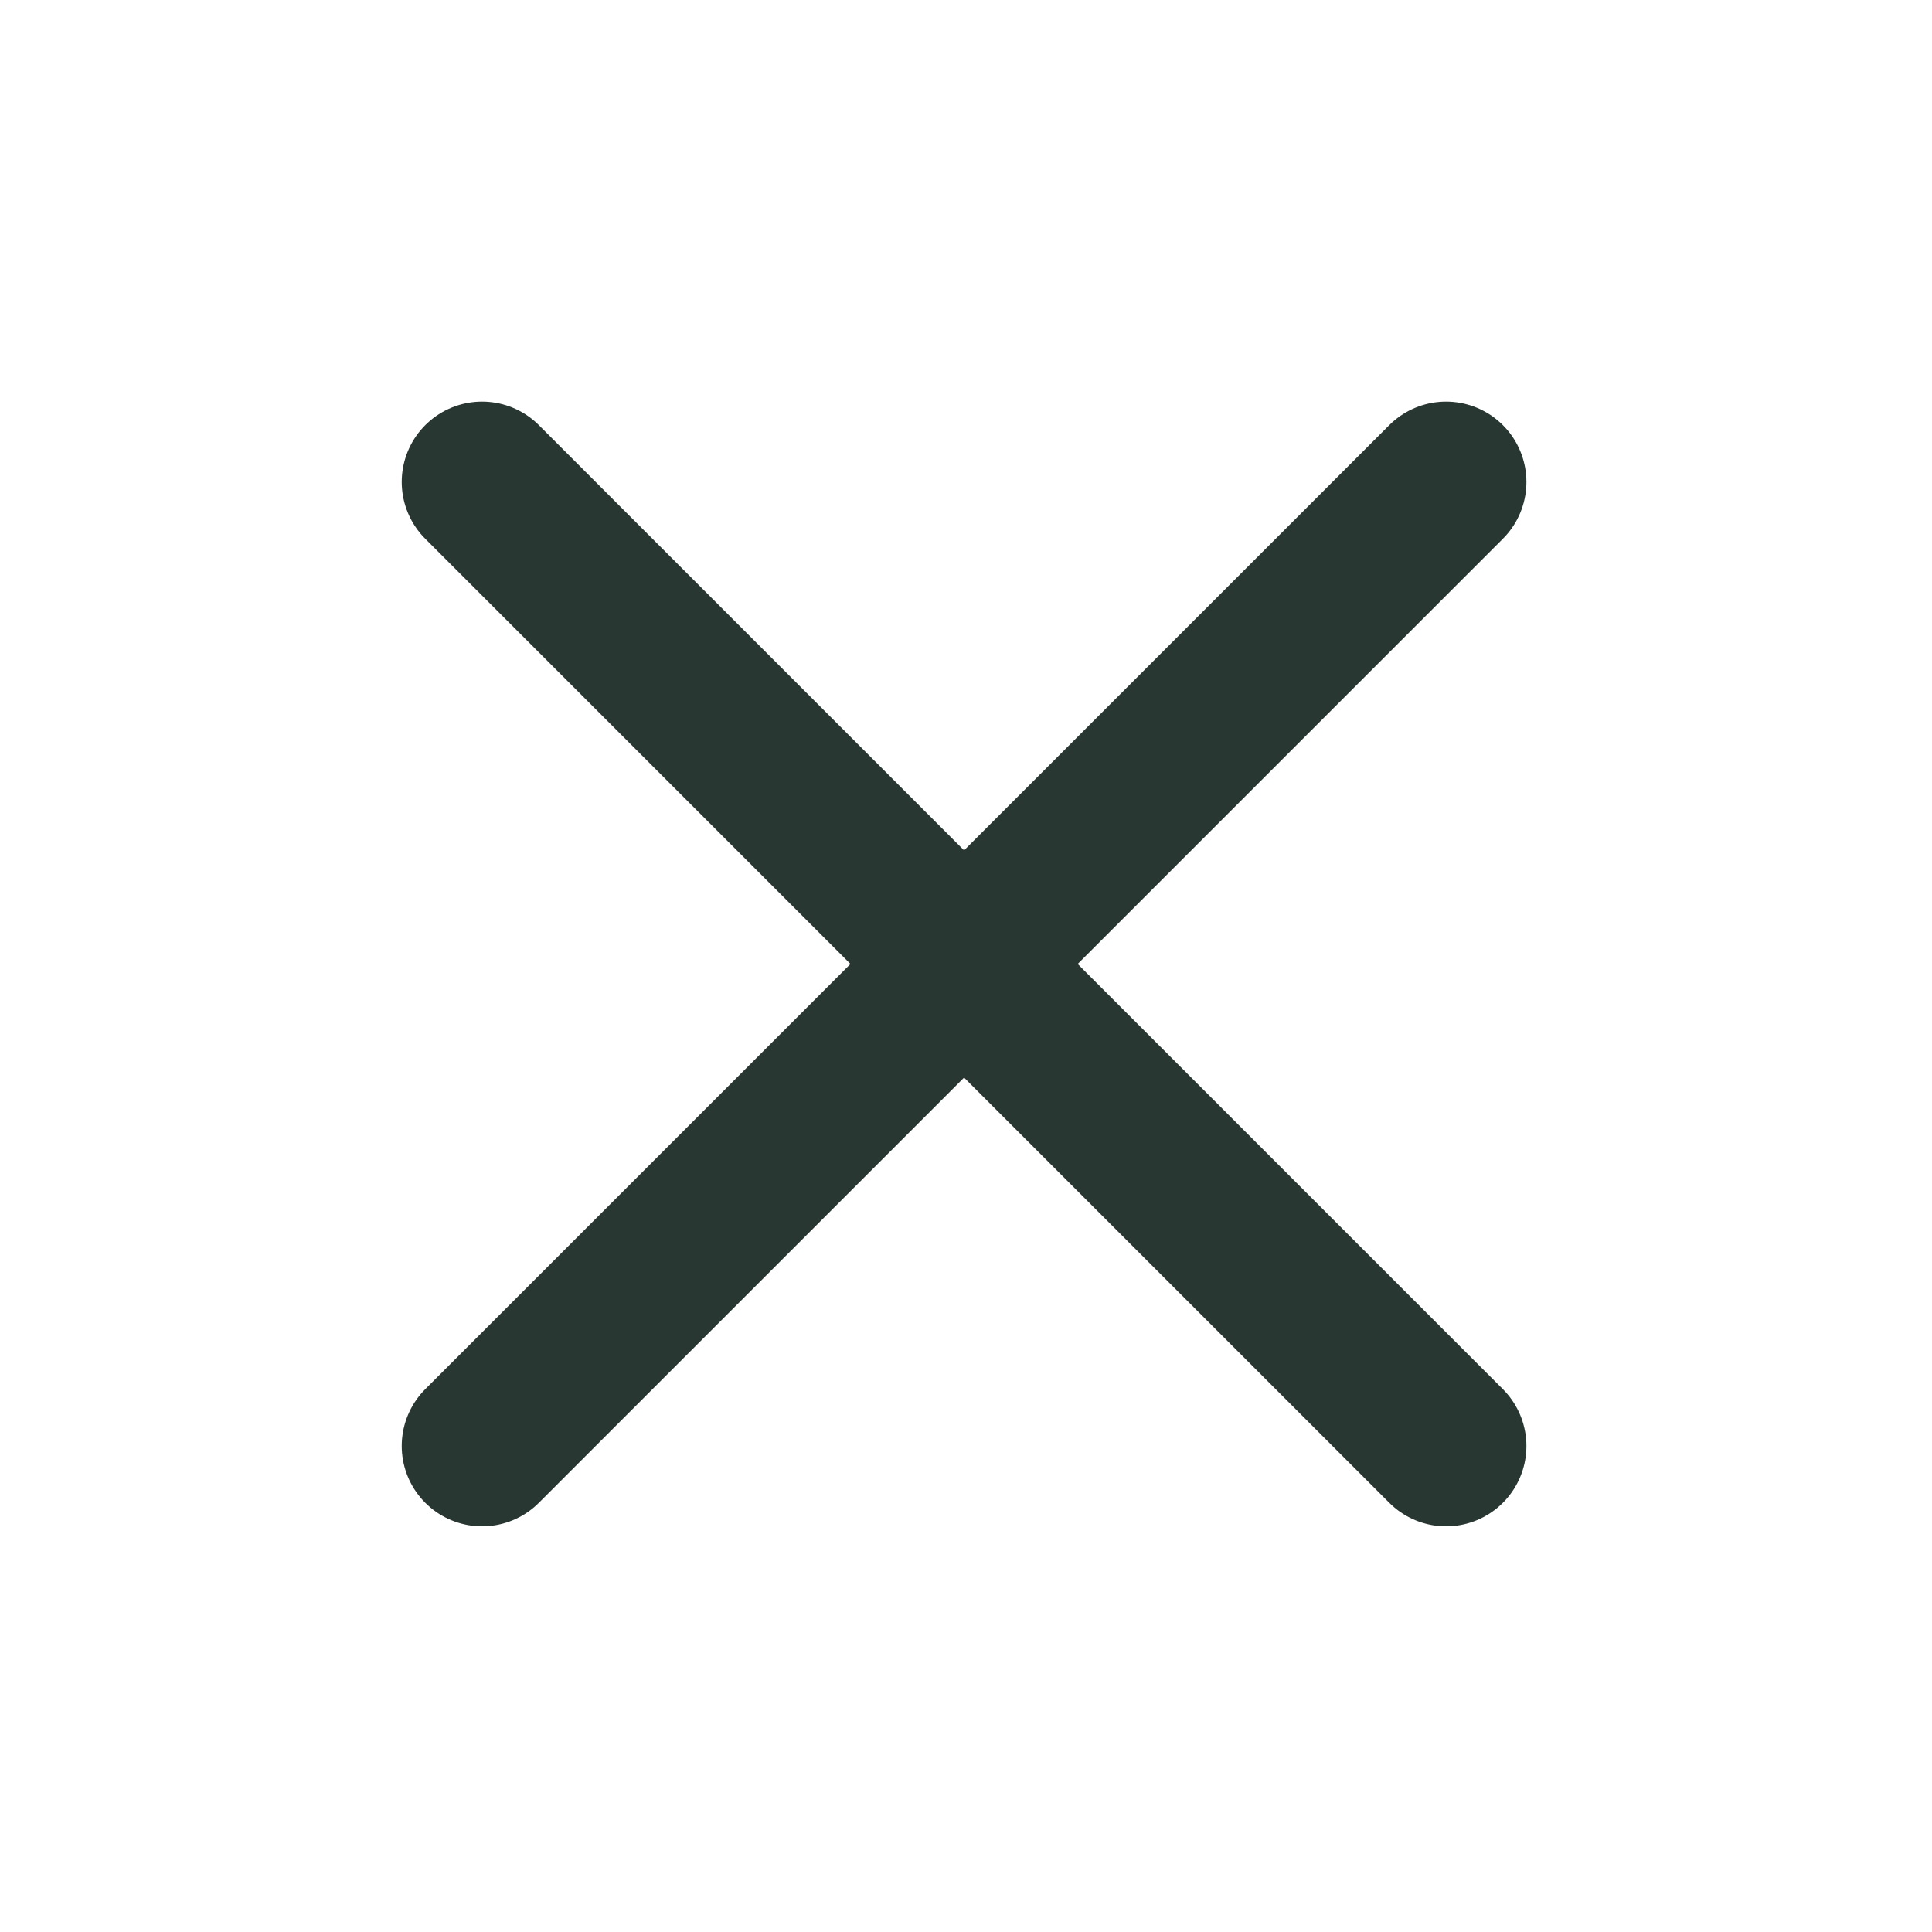 <svg width="37" height="37" viewBox="0 0 37 37" fill="none" xmlns="http://www.w3.org/2000/svg">
<path d="M27.694 9.23L9.232 27.692" stroke="#293733" stroke-width="3.077" stroke-linecap="round" stroke-linejoin="round"/>
<path d="M9.232 9.23L27.694 27.692" stroke="#293733" stroke-width="3.077" stroke-linecap="round" stroke-linejoin="round"/>
</svg>
